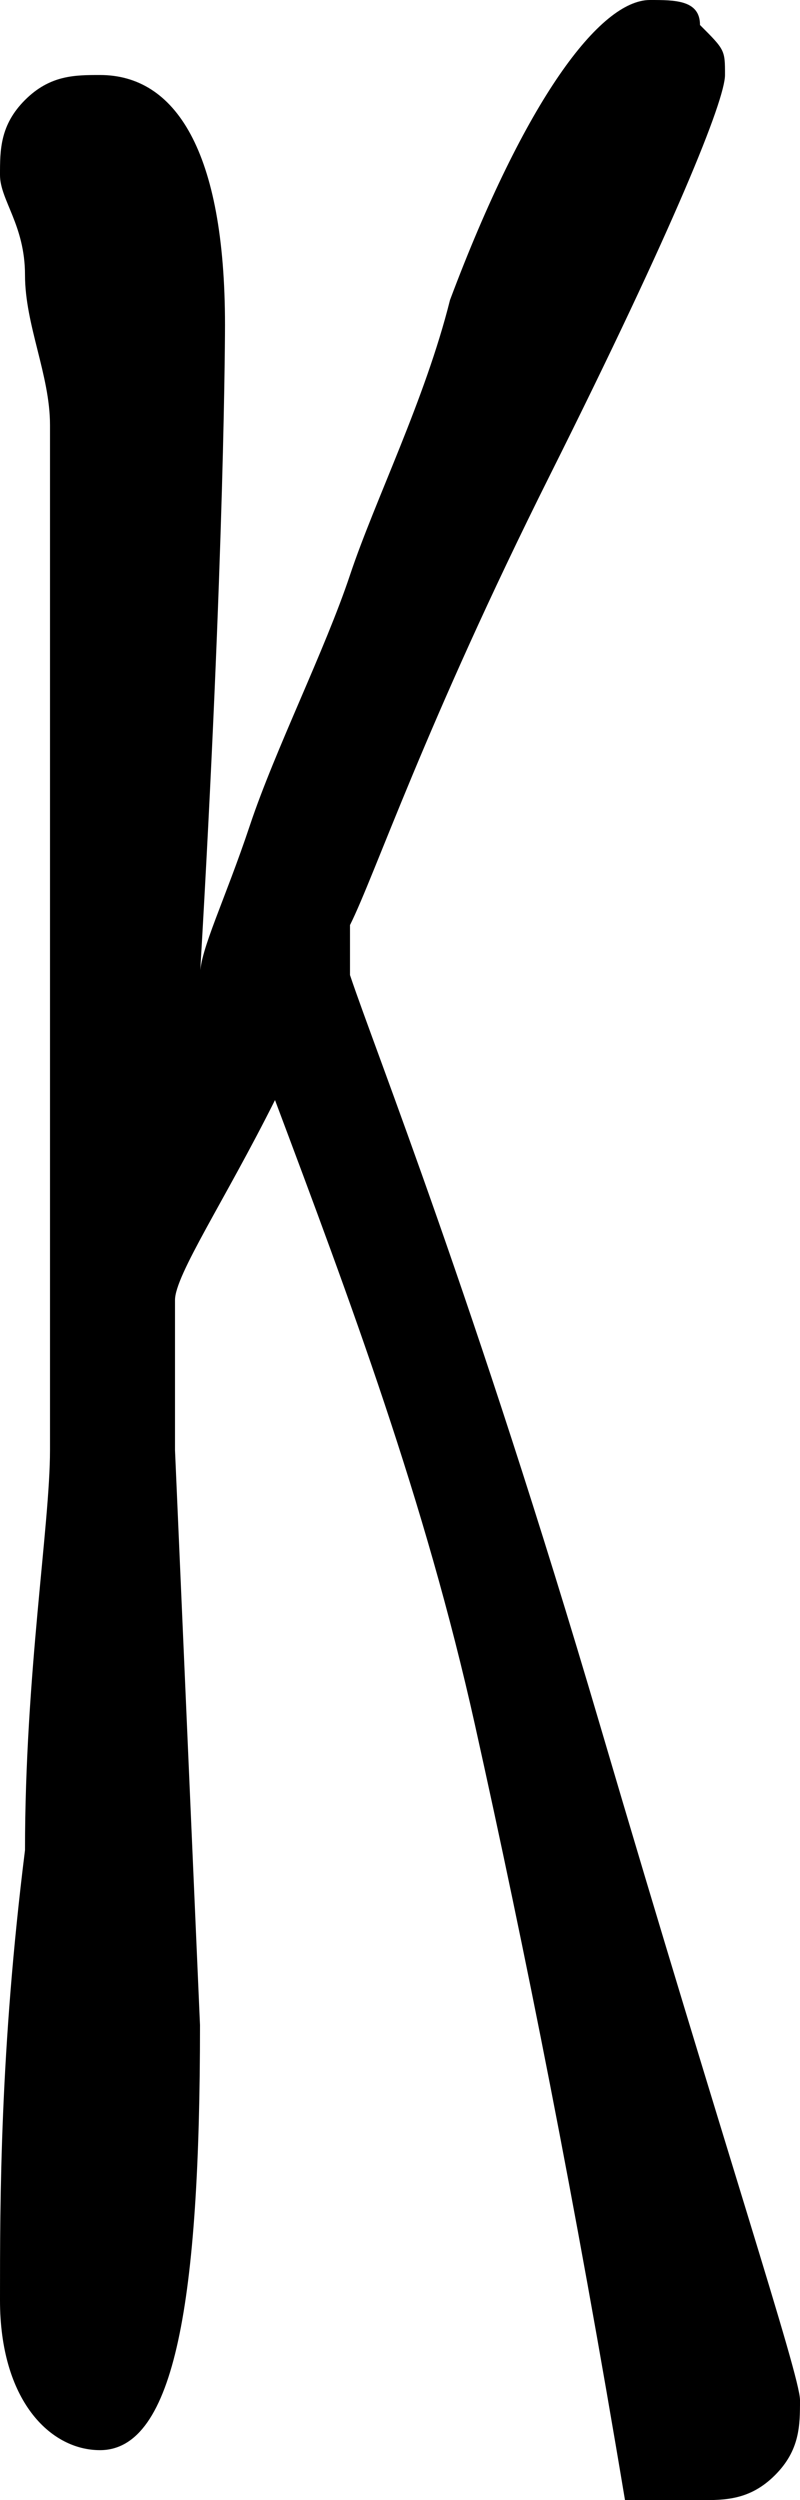 <?xml version="1.0" encoding="utf-8"?>
<!-- Generator: Adobe Illustrator 23.0.3, SVG Export Plug-In . SVG Version: 6.00 Build 0)  -->
<svg version="1.1" id="Layer_1" xmlns="http://www.w3.org/2000/svg" xmlns:xlink="http://www.w3.org/1999/xlink" x="0px" y="0px"
	 viewBox="0 0 3.2 10" style="enable-background:new 0 0 3.2 10;" xml:space="preserve">
<path d="M0.2,5.8V3.4c0-0.9,0-1.5,0-1.7S0.1,1.3,0.1,1.1C0.1,0.9,0,0.8,0,0.7c0-0.1,0-0.2,0.1-0.3s0.2-0.1,0.3-0.1
	c0.3,0,0.5,0.3,0.5,1c0,0,0,0.9-0.1,2.6c0-0.1,0.1-0.3,0.2-0.6s0.3-0.7,0.4-1s0.3-0.7,0.4-1.1C2.1,0.4,2.4,0,2.6,0
	c0.1,0,0.2,0,0.2,0.1c0.1,0.1,0.1,0.1,0.1,0.2c0,0.1-0.2,0.6-0.7,1.6S1.5,3.5,1.4,3.7v0.2c0.1,0.3,0.5,1.3,1,3s0.8,2.6,0.8,2.7
	c0,0.1,0,0.2-0.1,0.3S2.9,10,2.8,10H2.5C2.3,8.8,2.1,7.8,1.9,6.9C1.7,6,1.4,5.2,1.1,4.4C0.9,4.8,0.7,5.1,0.7,5.2c0,0.2,0,0.4,0,0.6
	l0.1,2.3c0,1.1-0.1,1.7-0.4,1.7C0.2,9.8,0,9.6,0,9.2c0-0.4,0-1,0.1-1.8C0.1,6.7,0.2,6.1,0.2,5.8z"/>
</svg>
